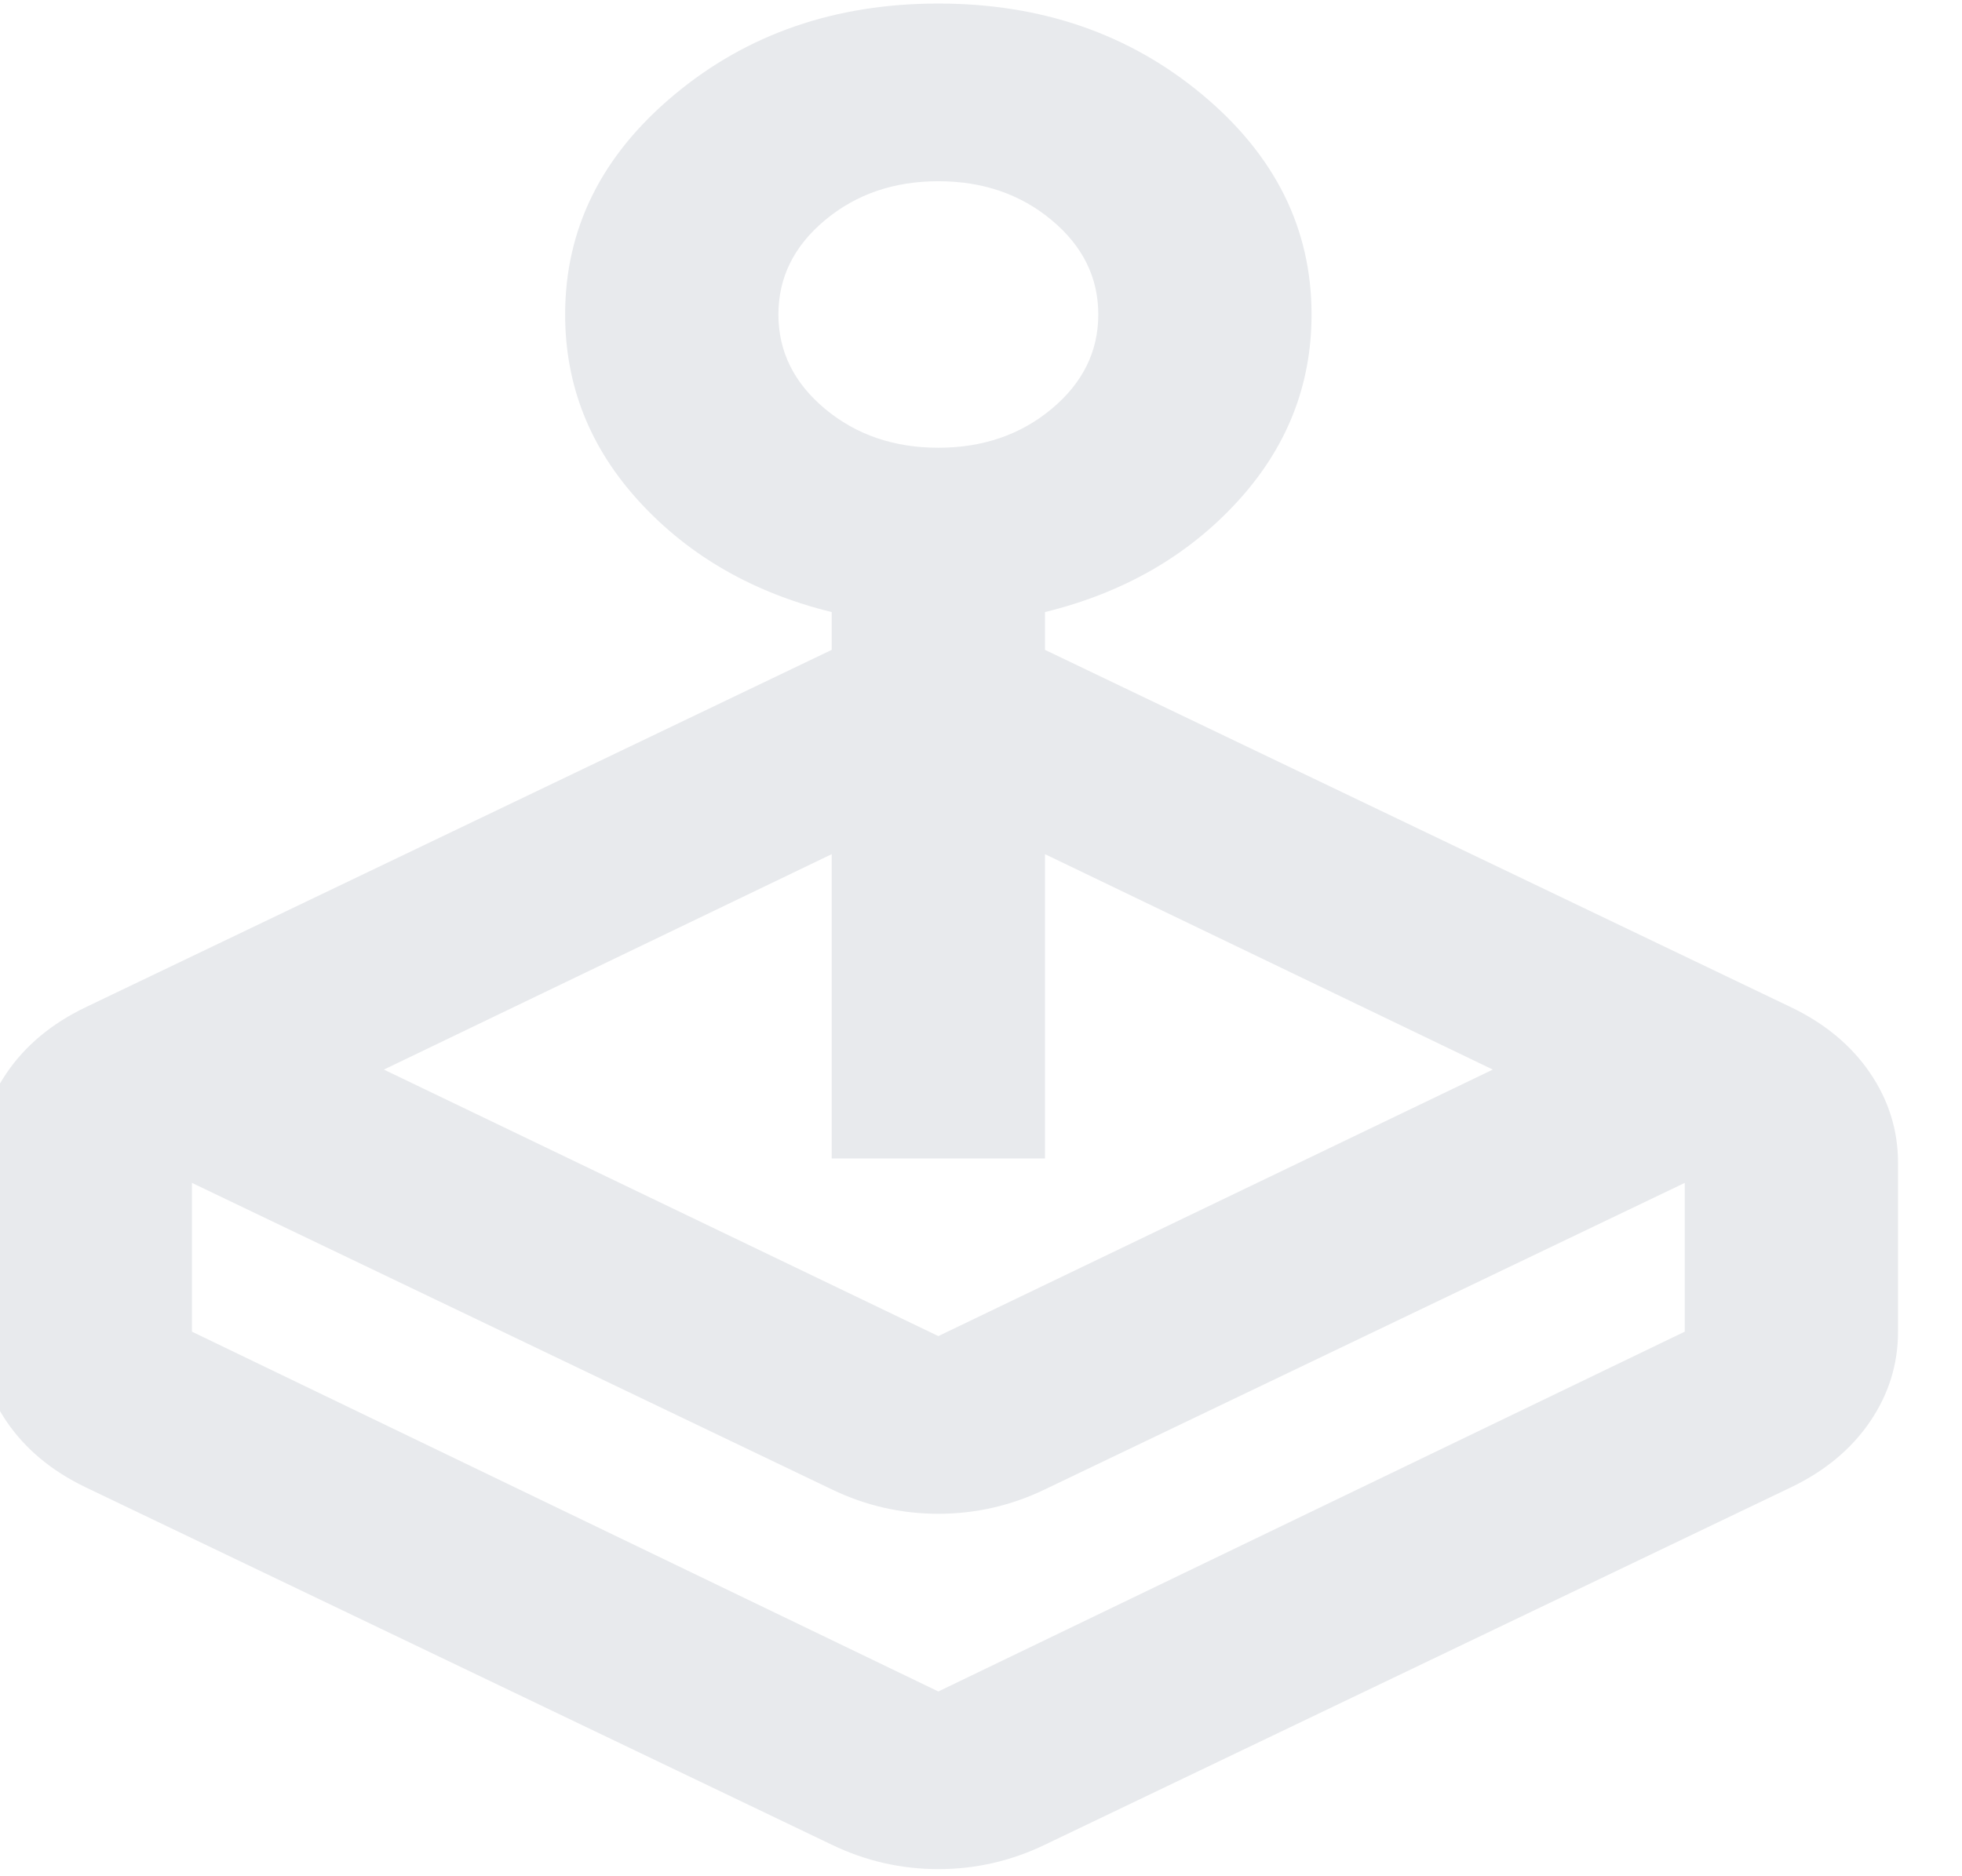 <svg width="46" height="44" viewBox="0 0 46 44" fill="none" xmlns="http://www.w3.org/2000/svg" xmlns:xlink="http://www.w3.org/1999/xlink">
<path d="M9,25.083L22,31.333L35,25.083L24.5,20.031L24.5,27.167L19.5,27.167L19.5,20.031L9,25.083ZM19.5,15.24L19.5,14.354C17.667,13.903 16.167,13.044 15,11.776C13.833,10.509 13.25,9.042 13.25,7.375C13.25,5.361 14.104,3.643 15.813,2.219C17.521,0.795 19.583,0.083 22,0.083C24.417,0.083 26.479,0.795 28.188,2.219C29.896,3.643 30.75,5.361 30.75,7.375C30.75,9.042 30.167,10.509 29,11.776C27.833,13.044 26.333,13.903 24.5,14.354L24.5,15.24L42,23.625C42.792,24.007 43.406,24.519 43.844,25.162C44.281,25.804 44.5,26.507 44.5,27.271L44.5,31.229C44.5,31.993 44.281,32.696 43.844,33.339C43.406,33.981 42.792,34.493 42,34.875L24.5,43.26C23.708,43.642 22.875,43.833 22,43.833C21.125,43.833 20.292,43.642 19.5,43.26L2,34.875C1.208,34.493 0.594,33.981 0.156,33.339C-0.281,32.696 -0.5,31.993 -0.5,31.229L-0.5,27.271C-0.5,26.507 -0.281,25.804 0.156,25.162C0.594,24.519 1.208,24.007 2,23.625L19.5,15.24ZM19.5,34.927L4.5,27.74L4.5,31.229L22,39.667L39.5,31.229L39.5,27.74L24.5,34.927C23.708,35.309 22.875,35.5 22,35.5C21.125,35.5 20.292,35.309 19.5,34.927ZM22,10.5C23.042,10.5 23.927,10.196 24.656,9.589C25.385,8.981 25.75,8.243 25.75,7.375C25.75,6.507 25.385,5.769 24.656,5.162C23.927,4.554 23.042,4.25 22,4.25C20.958,4.25 20.073,4.554 19.344,5.162C18.615,5.769 18.25,6.507 18.25,7.375C18.25,8.243 18.615,8.981 19.344,9.589C20.073,10.196 20.958,10.5 22,10.5Z" fill="#E8EAED"/>
</svg>
